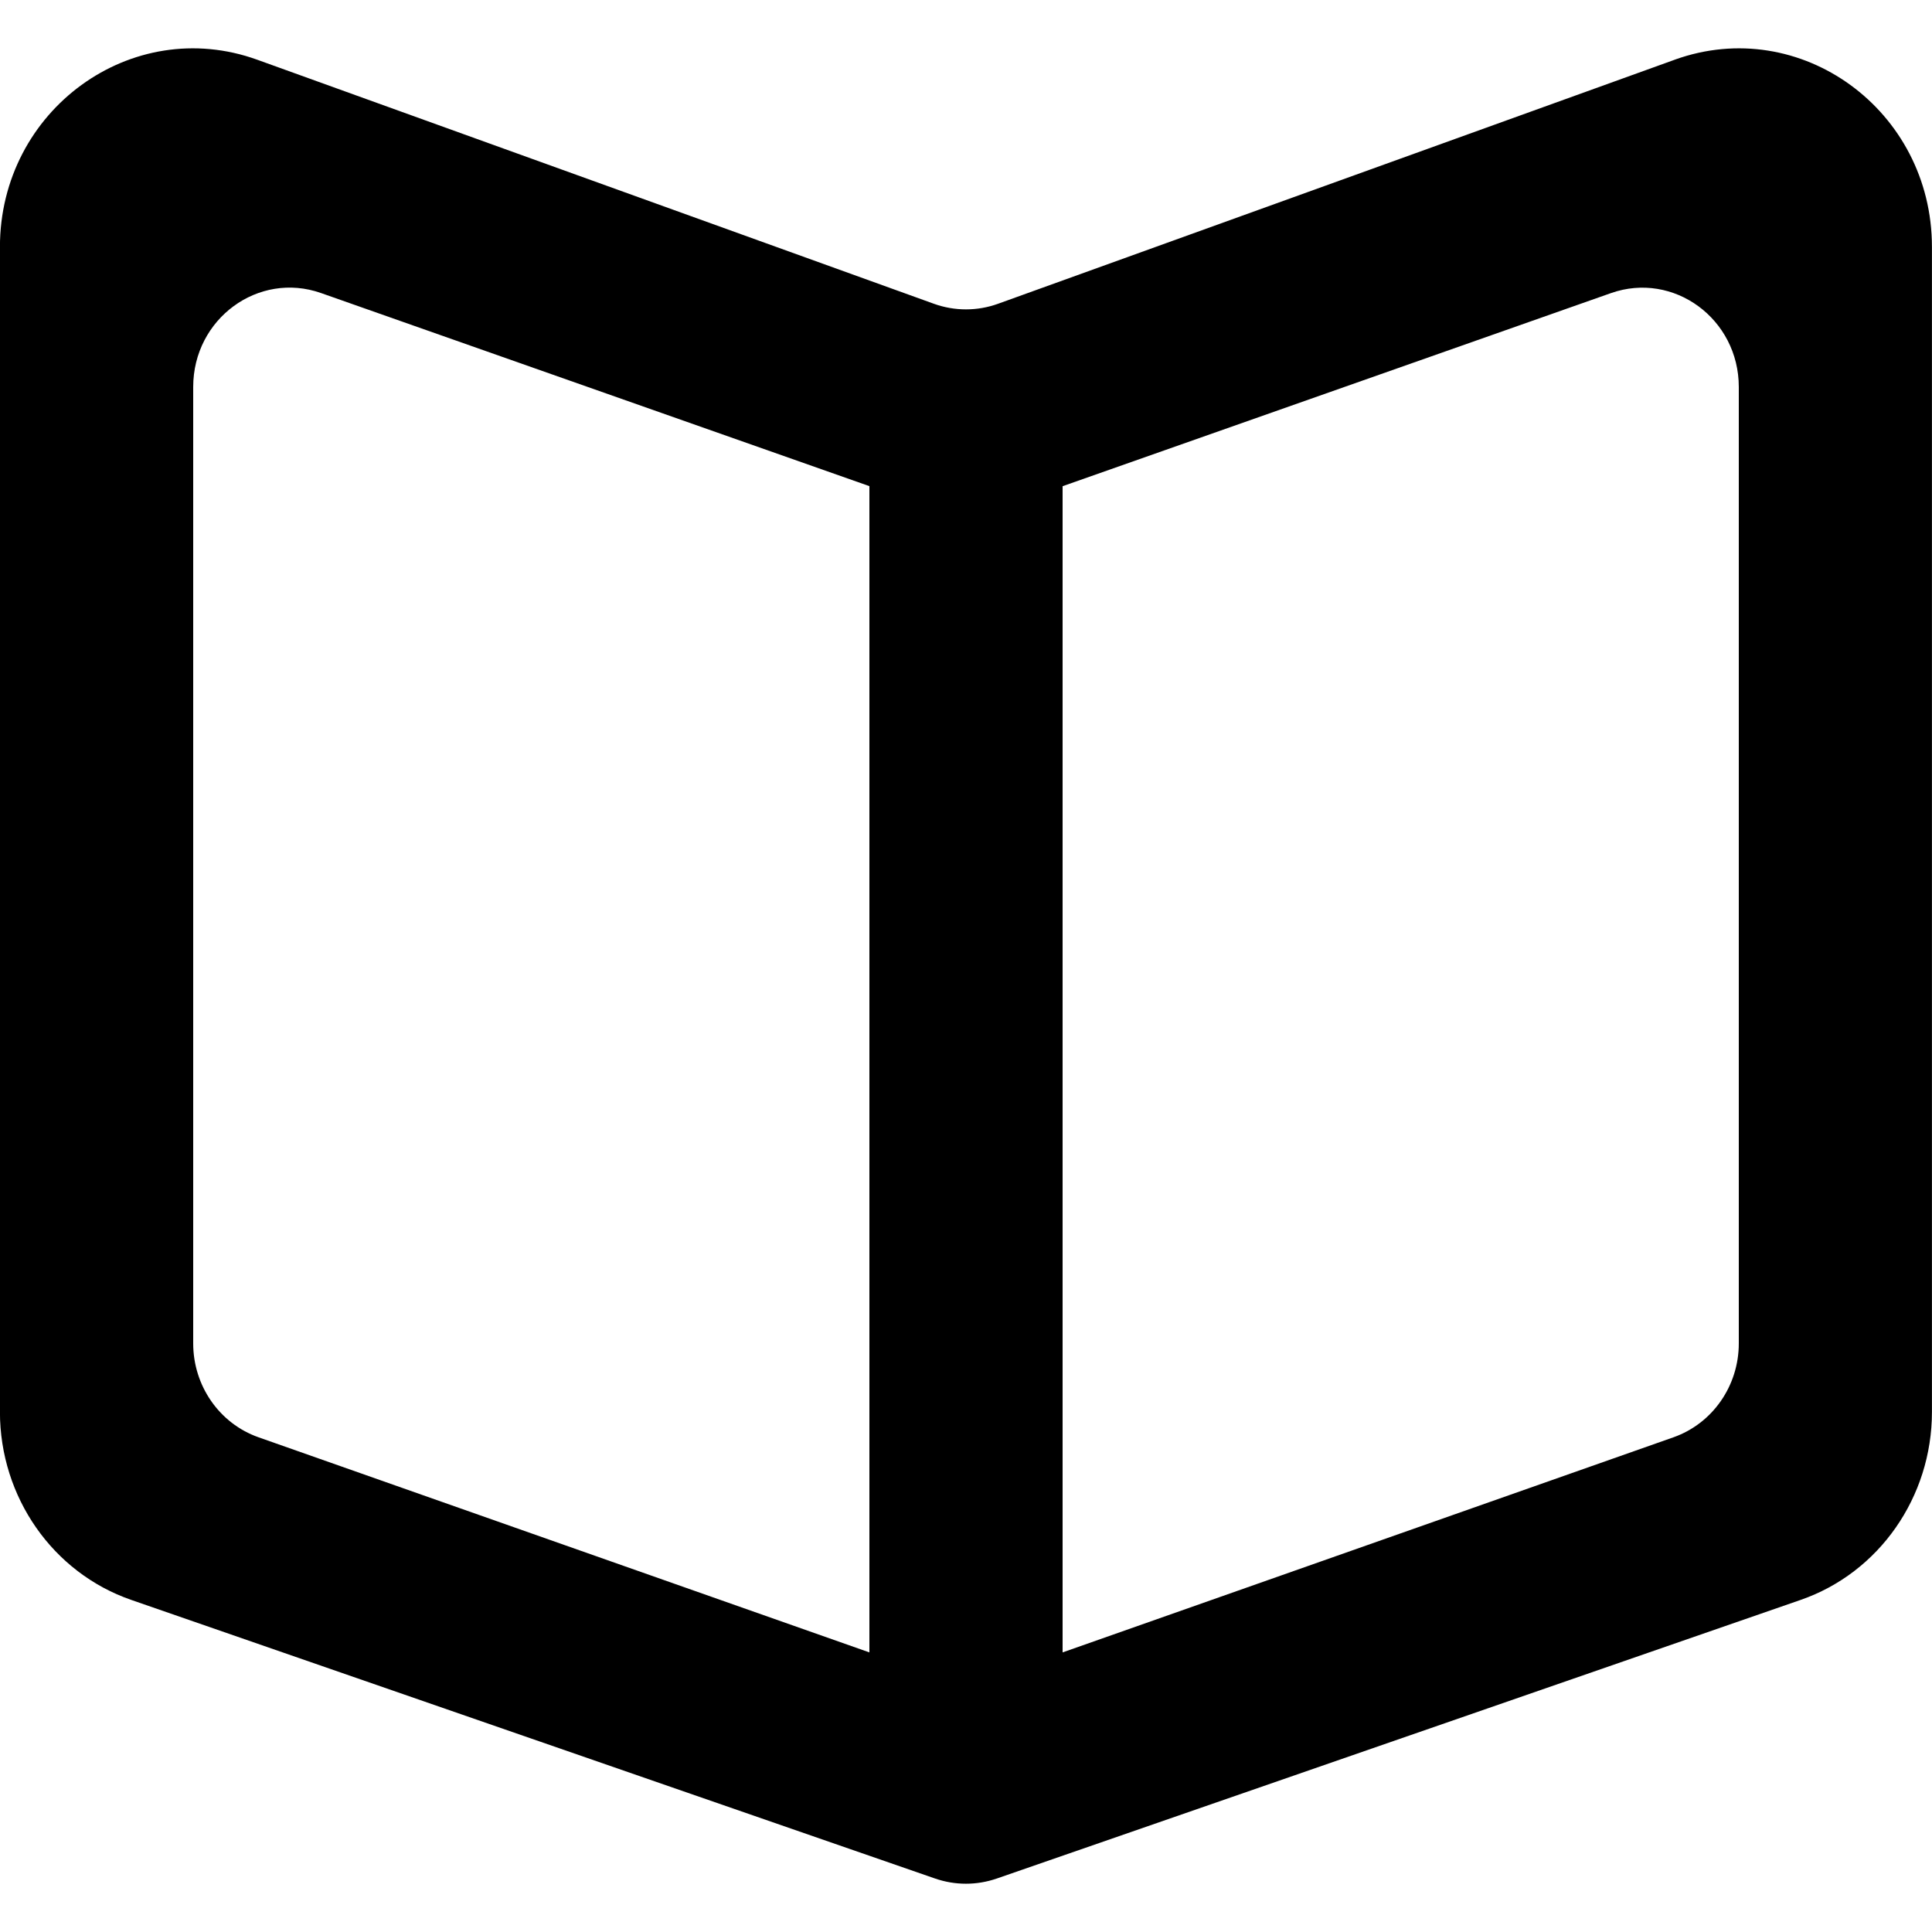 <!-- Generated by IcoMoon.io -->
<svg version="1.1" xmlns="http://www.w3.org/2000/svg" width="32" height="32" viewBox="0 0 32 32">
<title>as-book-2</title>
<path d="M28.8 22.251c0 0.702-0.434 1.326-1.082 1.555l-10.118 3.563v-19.316l9.082-3.198c1.038-0.366 2.118 0.426 2.118 1.555v15.842zM14.4 8.344v19.025l-10.118-3.563c-0.648-0.228-1.082-0.853-1.082-1.555v-15.842c0-1.129 1.080-1.921 2.118-1.555l9.082 3.198v0.291zM27.739 0.989l-11.21 4.043c-0.342 0.123-0.717 0.123-1.059 0l-11.21-4.043c-2.082-0.751-4.261 0.835-4.261 3.101v19.296c0 1.41 0.875 2.664 2.176 3.114l13.312 4.614c0.333 0.115 0.691 0.115 1.024 0l13.312-4.614c1.301-0.45 2.176-1.704 2.176-3.114v-19.296c0-2.266-2.179-3.852-4.261-3.101z"></path>
</svg>
